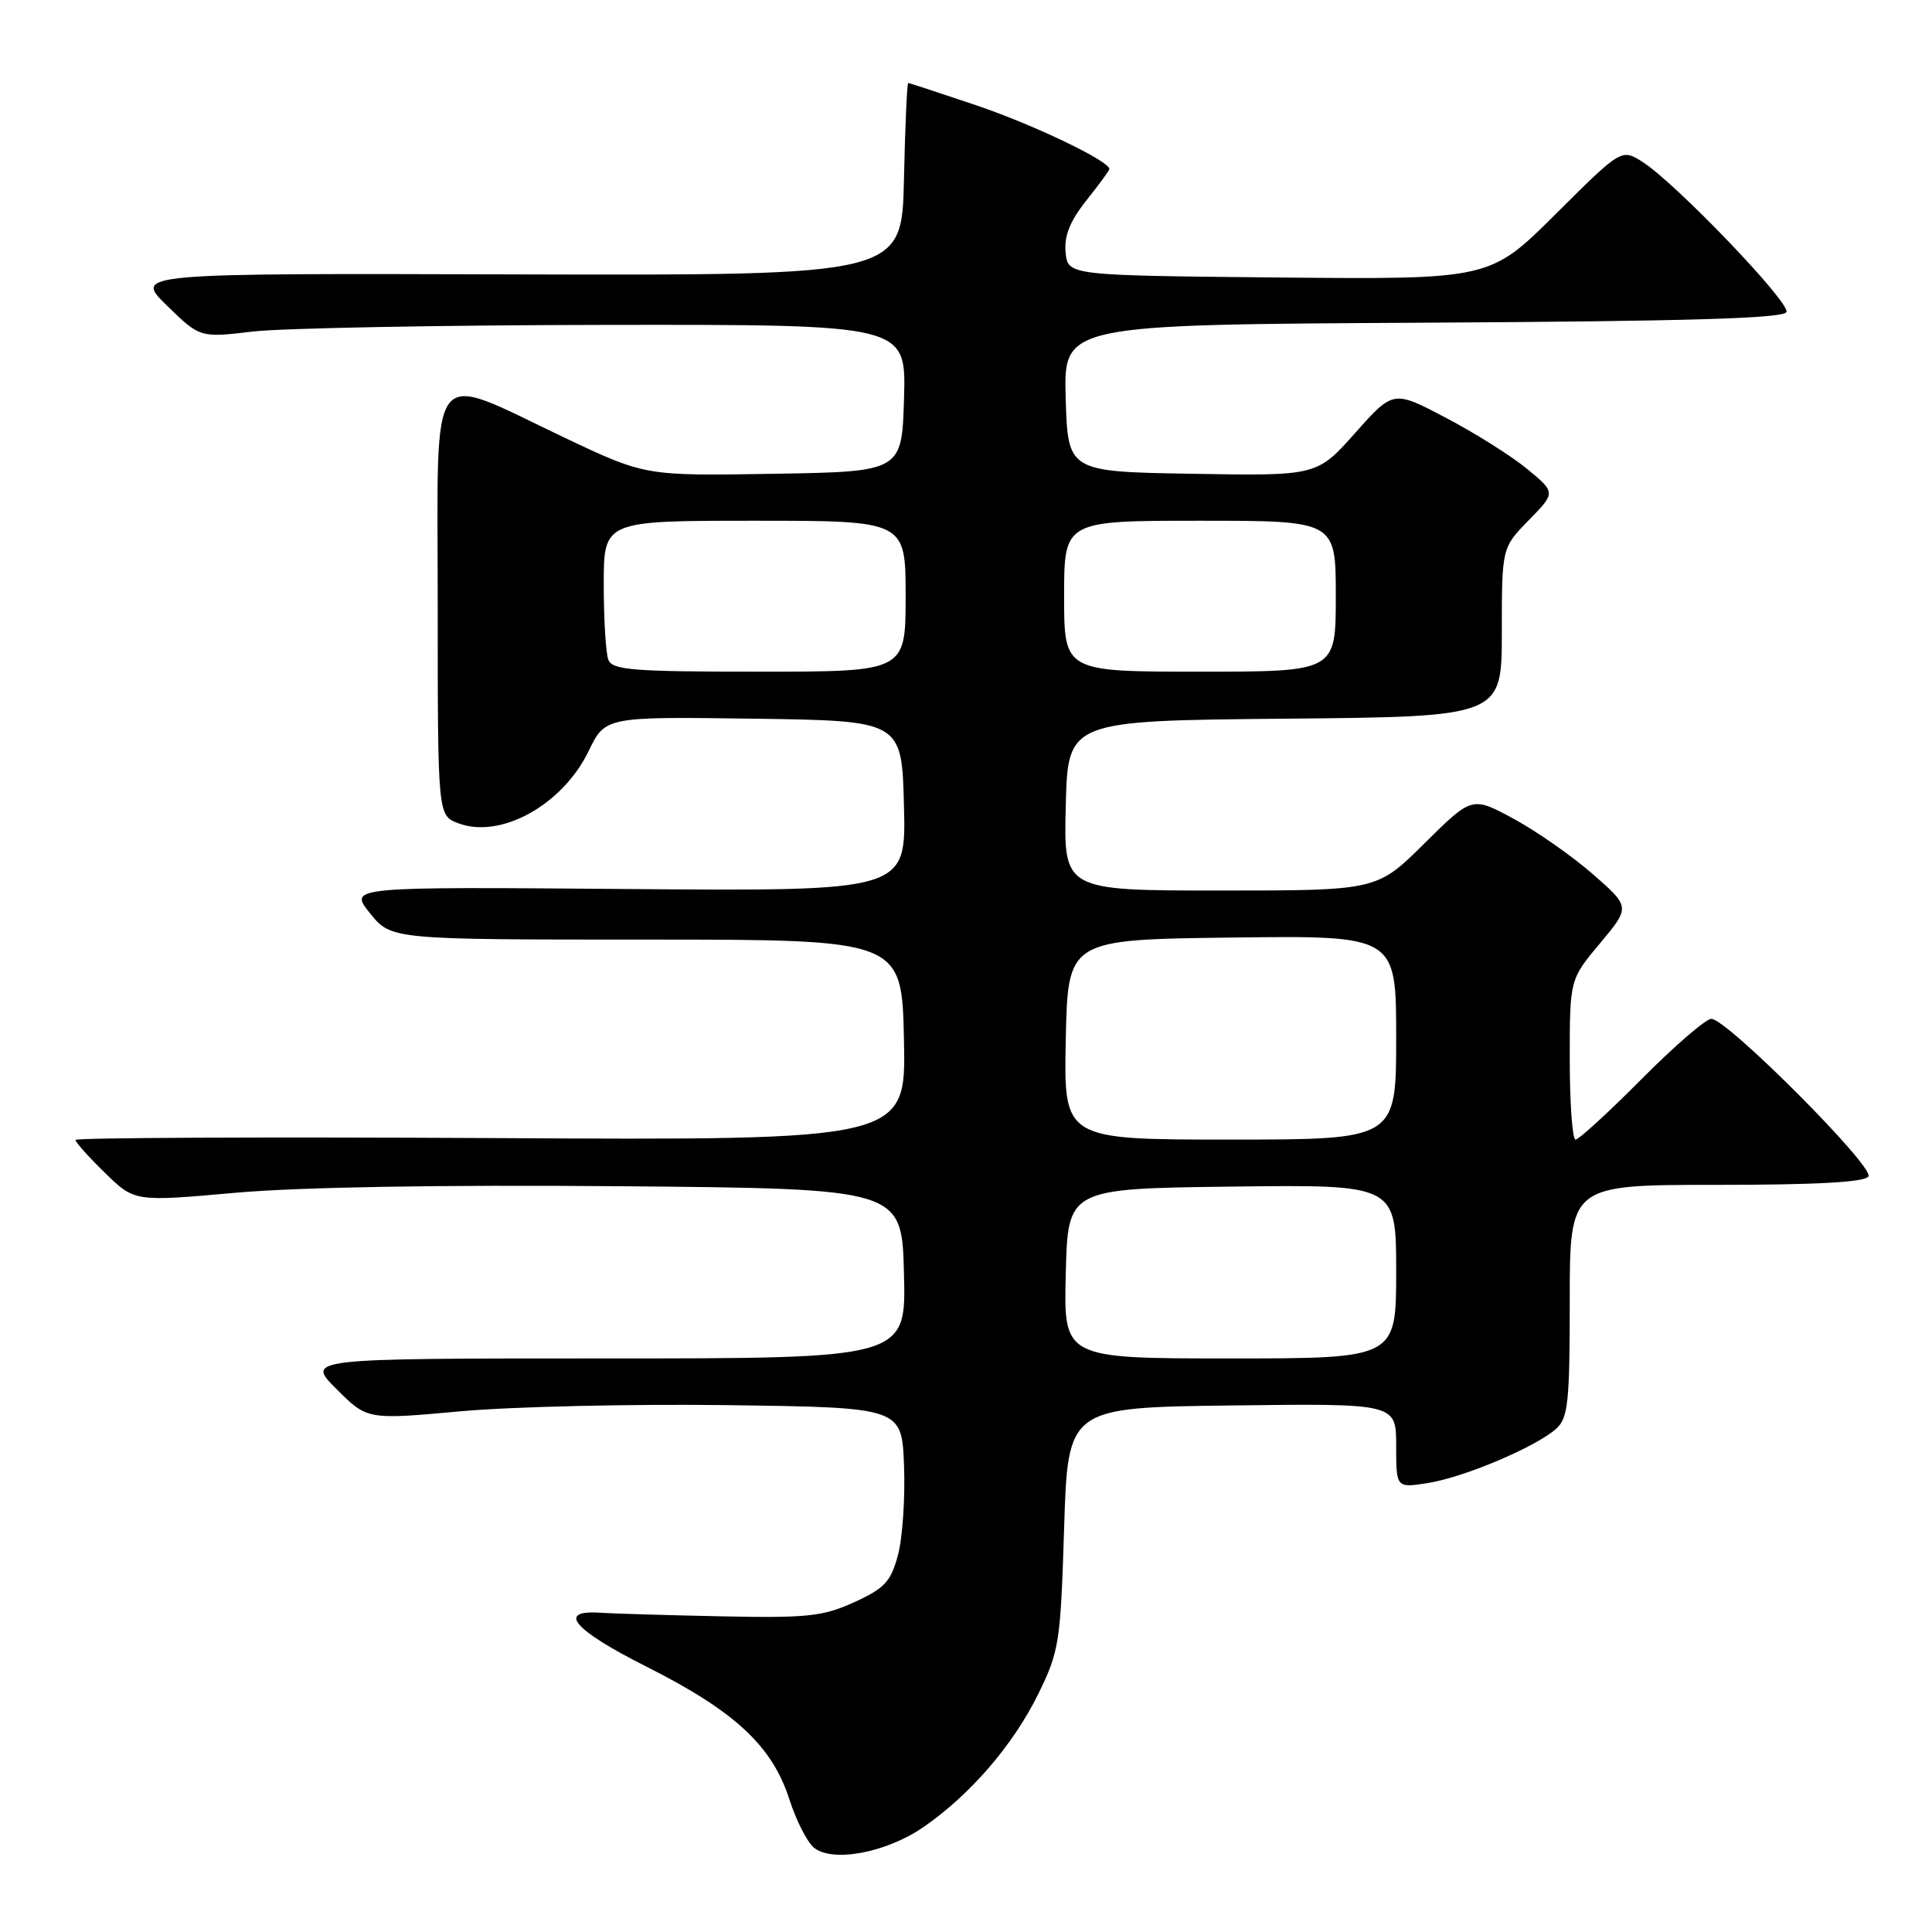 <?xml version="1.0" encoding="UTF-8" standalone="no"?>
<!DOCTYPE svg PUBLIC "-//W3C//DTD SVG 1.1//EN" "http://www.w3.org/Graphics/SVG/1.1/DTD/svg11.dtd" >
<svg xmlns="http://www.w3.org/2000/svg" xmlns:xlink="http://www.w3.org/1999/xlink" version="1.1" viewBox="0 0 256 256">
 <g >
 <path fill="currentColor"
d=" M 122.33 242.12 C 128.53 237.85 134.25 231.23 137.57 224.47 C 140.35 218.81 140.53 217.66 141.00 202.50 C 141.50 186.50 141.50 186.50 163.25 186.23 C 185.00 185.96 185.00 185.96 185.00 191.57 C 185.00 197.18 185.00 197.18 189.25 196.50 C 194.08 195.73 203.56 191.70 206.22 189.30 C 207.78 187.89 208.00 185.78 208.00 172.35 C 208.00 157.00 208.00 157.00 227.44 157.00 C 240.74 157.00 247.10 156.65 247.58 155.88 C 248.37 154.60 228.82 135.00 226.76 135.00 C 226.04 135.00 221.87 138.60 217.50 143.00 C 213.13 147.40 209.20 151.00 208.77 151.00 C 208.35 151.00 208.00 146.22 208.00 140.39 C 208.00 129.78 208.00 129.78 212.02 124.98 C 216.03 120.18 216.03 120.18 211.05 115.82 C 208.31 113.43 203.59 110.13 200.56 108.49 C 195.05 105.51 195.05 105.51 188.75 111.75 C 182.45 118.00 182.45 118.00 161.69 118.00 C 140.93 118.00 140.93 118.00 141.22 106.75 C 141.50 95.50 141.50 95.50 170.25 95.23 C 199.00 94.97 199.00 94.97 199.00 83.78 C 199.00 72.58 199.00 72.58 202.57 68.93 C 206.15 65.27 206.15 65.27 202.36 62.14 C 200.28 60.43 195.43 57.37 191.59 55.36 C 184.62 51.69 184.62 51.69 179.56 57.38 C 174.50 63.06 174.50 63.06 158.00 62.78 C 141.50 62.50 141.50 62.50 141.21 52.76 C 140.93 43.02 140.93 43.02 188.63 42.76 C 223.75 42.57 236.44 42.19 236.72 41.34 C 237.16 40.03 222.04 24.27 217.68 21.48 C 214.86 19.68 214.86 19.68 206.14 28.36 C 197.43 37.03 197.43 37.03 169.46 36.77 C 141.50 36.50 141.50 36.50 141.20 33.45 C 140.99 31.26 141.76 29.32 143.95 26.56 C 145.63 24.45 147.00 22.58 147.00 22.40 C 147.00 21.34 136.94 16.52 129.44 13.98 C 124.59 12.34 120.50 11.00 120.34 11.00 C 120.19 11.00 119.93 16.74 119.78 23.75 C 119.50 36.50 119.50 36.50 68.62 36.36 C 17.74 36.21 17.74 36.21 22.12 40.49 C 26.50 44.76 26.50 44.76 33.50 43.93 C 37.35 43.48 58.40 43.08 80.29 43.05 C 120.07 43.00 120.07 43.00 119.79 52.75 C 119.50 62.50 119.50 62.50 102.50 62.78 C 85.50 63.06 85.50 63.06 74.90 58.04 C 56.43 49.28 58.00 47.25 58.00 79.90 C 58.00 108.05 58.00 108.05 60.71 109.08 C 66.31 111.21 74.53 106.67 77.98 99.55 C 80.20 94.96 80.20 94.96 99.85 95.23 C 119.50 95.50 119.50 95.50 119.78 106.80 C 120.07 118.09 120.07 118.09 83.14 117.80 C 46.21 117.50 46.21 117.50 49.02 121.00 C 51.83 124.50 51.83 124.50 85.66 124.50 C 119.50 124.50 119.50 124.50 119.78 137.80 C 120.06 151.11 120.06 151.11 65.03 150.80 C 34.76 150.64 10.00 150.75 10.00 151.05 C 10.00 151.35 11.76 153.32 13.92 155.42 C 17.83 159.24 17.83 159.24 31.17 158.05 C 39.55 157.30 58.43 156.98 82.00 157.18 C 119.50 157.50 119.50 157.50 119.78 168.75 C 120.07 180.00 120.07 180.00 80.30 180.00 C 40.53 180.00 40.53 180.00 44.59 184.06 C 48.66 188.13 48.66 188.13 61.08 187.00 C 67.91 186.38 83.85 186.02 96.50 186.19 C 119.50 186.50 119.50 186.50 119.79 194.24 C 119.95 198.49 119.59 203.82 118.98 206.07 C 118.04 209.58 117.21 210.47 113.19 212.30 C 109.04 214.19 106.99 214.41 95.50 214.17 C 88.35 214.02 81.19 213.81 79.60 213.70 C 73.69 213.29 75.96 215.96 85.68 220.85 C 97.34 226.72 102.30 231.32 104.58 238.38 C 105.48 241.20 106.96 244.10 107.86 244.83 C 110.33 246.83 117.41 245.50 122.33 242.12 Z  M 141.22 168.75 C 141.50 157.50 141.50 157.50 163.25 157.23 C 185.00 156.96 185.00 156.96 185.00 168.48 C 185.00 180.00 185.00 180.00 162.97 180.00 C 140.93 180.00 140.93 180.00 141.22 168.75 Z  M 141.22 137.75 C 141.50 124.50 141.50 124.50 163.25 124.23 C 185.00 123.96 185.00 123.96 185.00 137.48 C 185.00 151.00 185.00 151.00 162.97 151.00 C 140.94 151.00 140.94 151.00 141.22 137.75 Z  M 80.61 87.42 C 80.27 86.55 80.00 82.05 80.00 77.42 C 80.00 69.00 80.00 69.00 100.00 69.00 C 120.00 69.00 120.00 69.00 120.00 79.00 C 120.00 89.00 120.00 89.00 100.61 89.00 C 83.85 89.00 81.13 88.79 80.61 87.42 Z  M 141.00 79.00 C 141.00 69.00 141.00 69.00 159.00 69.00 C 177.00 69.00 177.00 69.00 177.00 79.00 C 177.00 89.00 177.00 89.00 159.00 89.00 C 141.00 89.00 141.00 89.00 141.00 79.00 Z "/>
</g>
</svg>